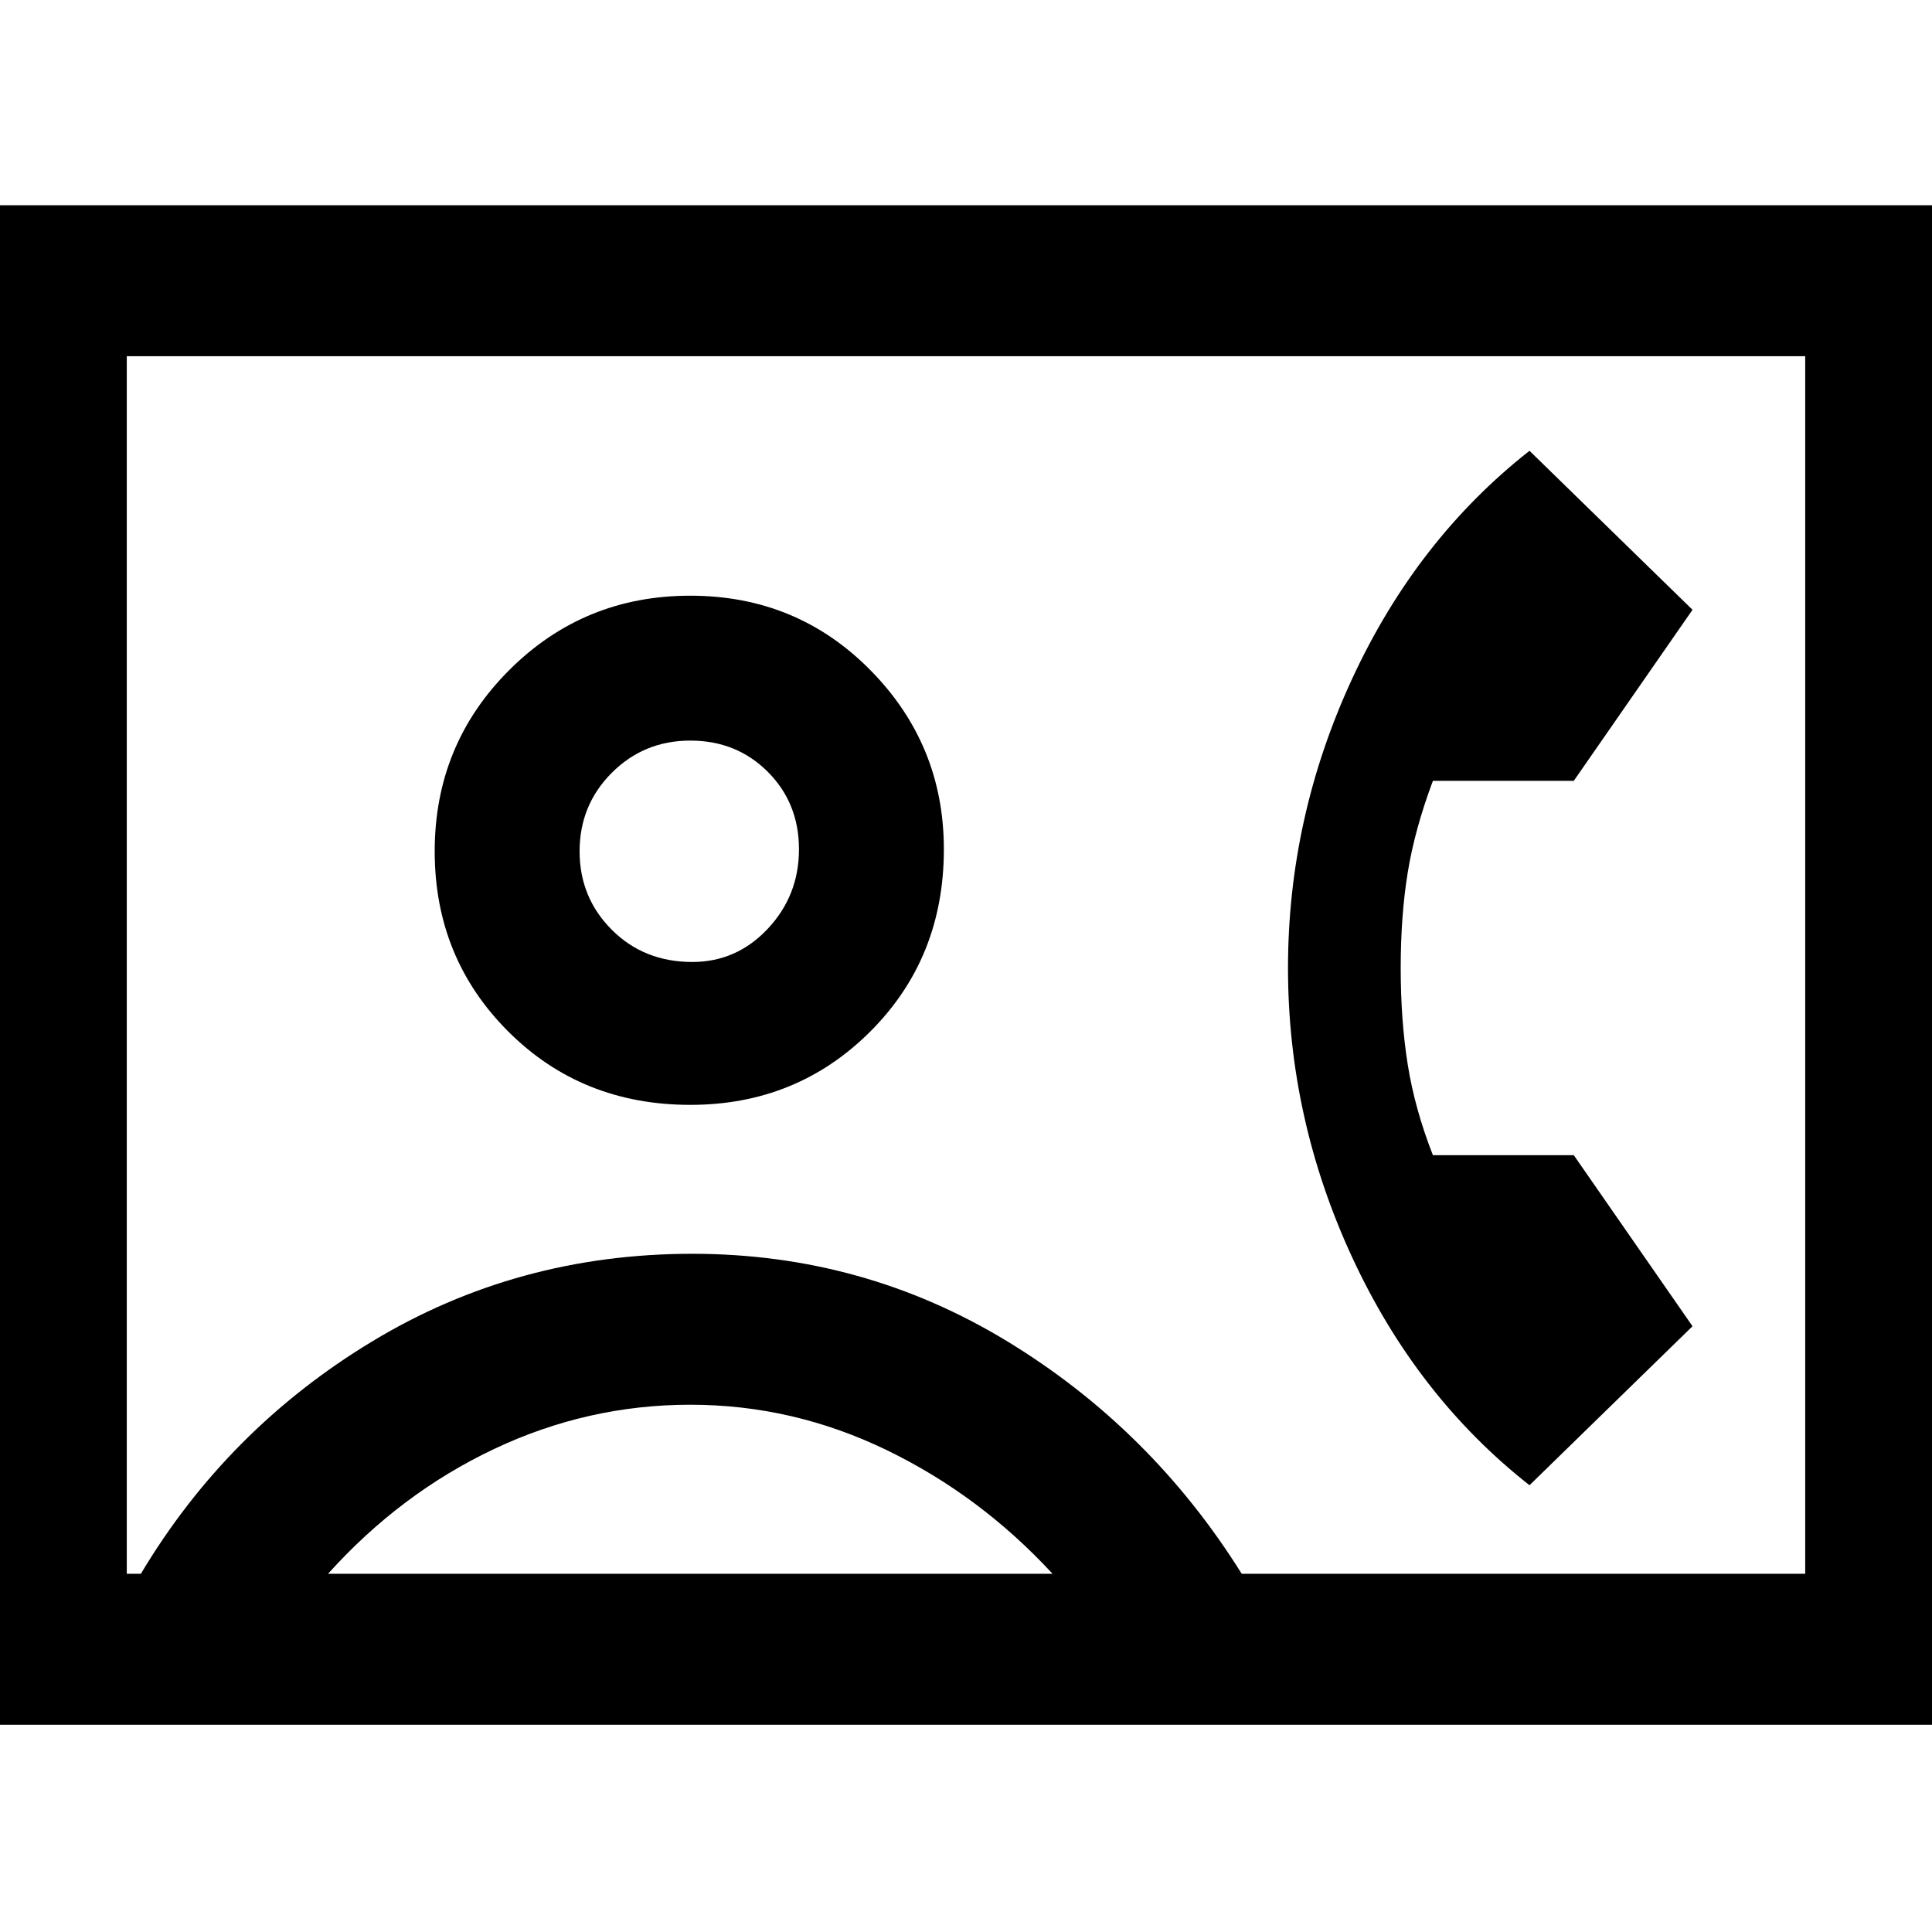 <svg xmlns="http://www.w3.org/2000/svg" height="48" width="48"><path d="M-0.6 42.85V5.1H48.6V42.85ZM3.15 39.1H3.5Q5.65 35.5 9.25 33.325Q12.85 31.15 17.2 31.15Q21.45 31.15 25.025 33.325Q28.6 35.5 30.85 39.1H44.85V8.85H3.15ZM17.15 27.45Q19.8 27.45 21.625 25.625Q23.45 23.8 23.45 21.1Q23.45 18.5 21.625 16.65Q19.8 14.8 17.15 14.8Q14.5 14.8 12.65 16.65Q10.8 18.5 10.8 21.15Q10.8 23.8 12.625 25.625Q14.45 27.45 17.15 27.45ZM38 36.9 42.05 32.95 39.1 28.7H35.6Q35.15 27.55 34.975 26.45Q34.8 25.35 34.8 24.05Q34.8 22.75 34.975 21.675Q35.15 20.6 35.6 19.4H39.1L42.05 15.15L38 11.2Q35.2 13.4 33.6 16.85Q32 20.3 32 24.05Q32 27.8 33.6 31.25Q35.2 34.7 38 36.9ZM8.15 39.1H26.15Q24.35 37.15 22.025 36.025Q19.7 34.9 17.15 34.9Q14.6 34.9 12.275 36Q9.95 37.1 8.15 39.1ZM17.2 23.9Q16 23.9 15.2 23.1Q14.4 22.3 14.4 21.15Q14.4 20 15.2 19.2Q16 18.4 17.15 18.4Q18.3 18.4 19.075 19.175Q19.85 19.95 19.85 21.1Q19.85 22.25 19.075 23.075Q18.3 23.9 17.2 23.9ZM24 23.95Q24 23.95 24 23.95Q24 23.95 24 23.95Q24 23.95 24 23.95Q24 23.95 24 23.95Z"/></svg>